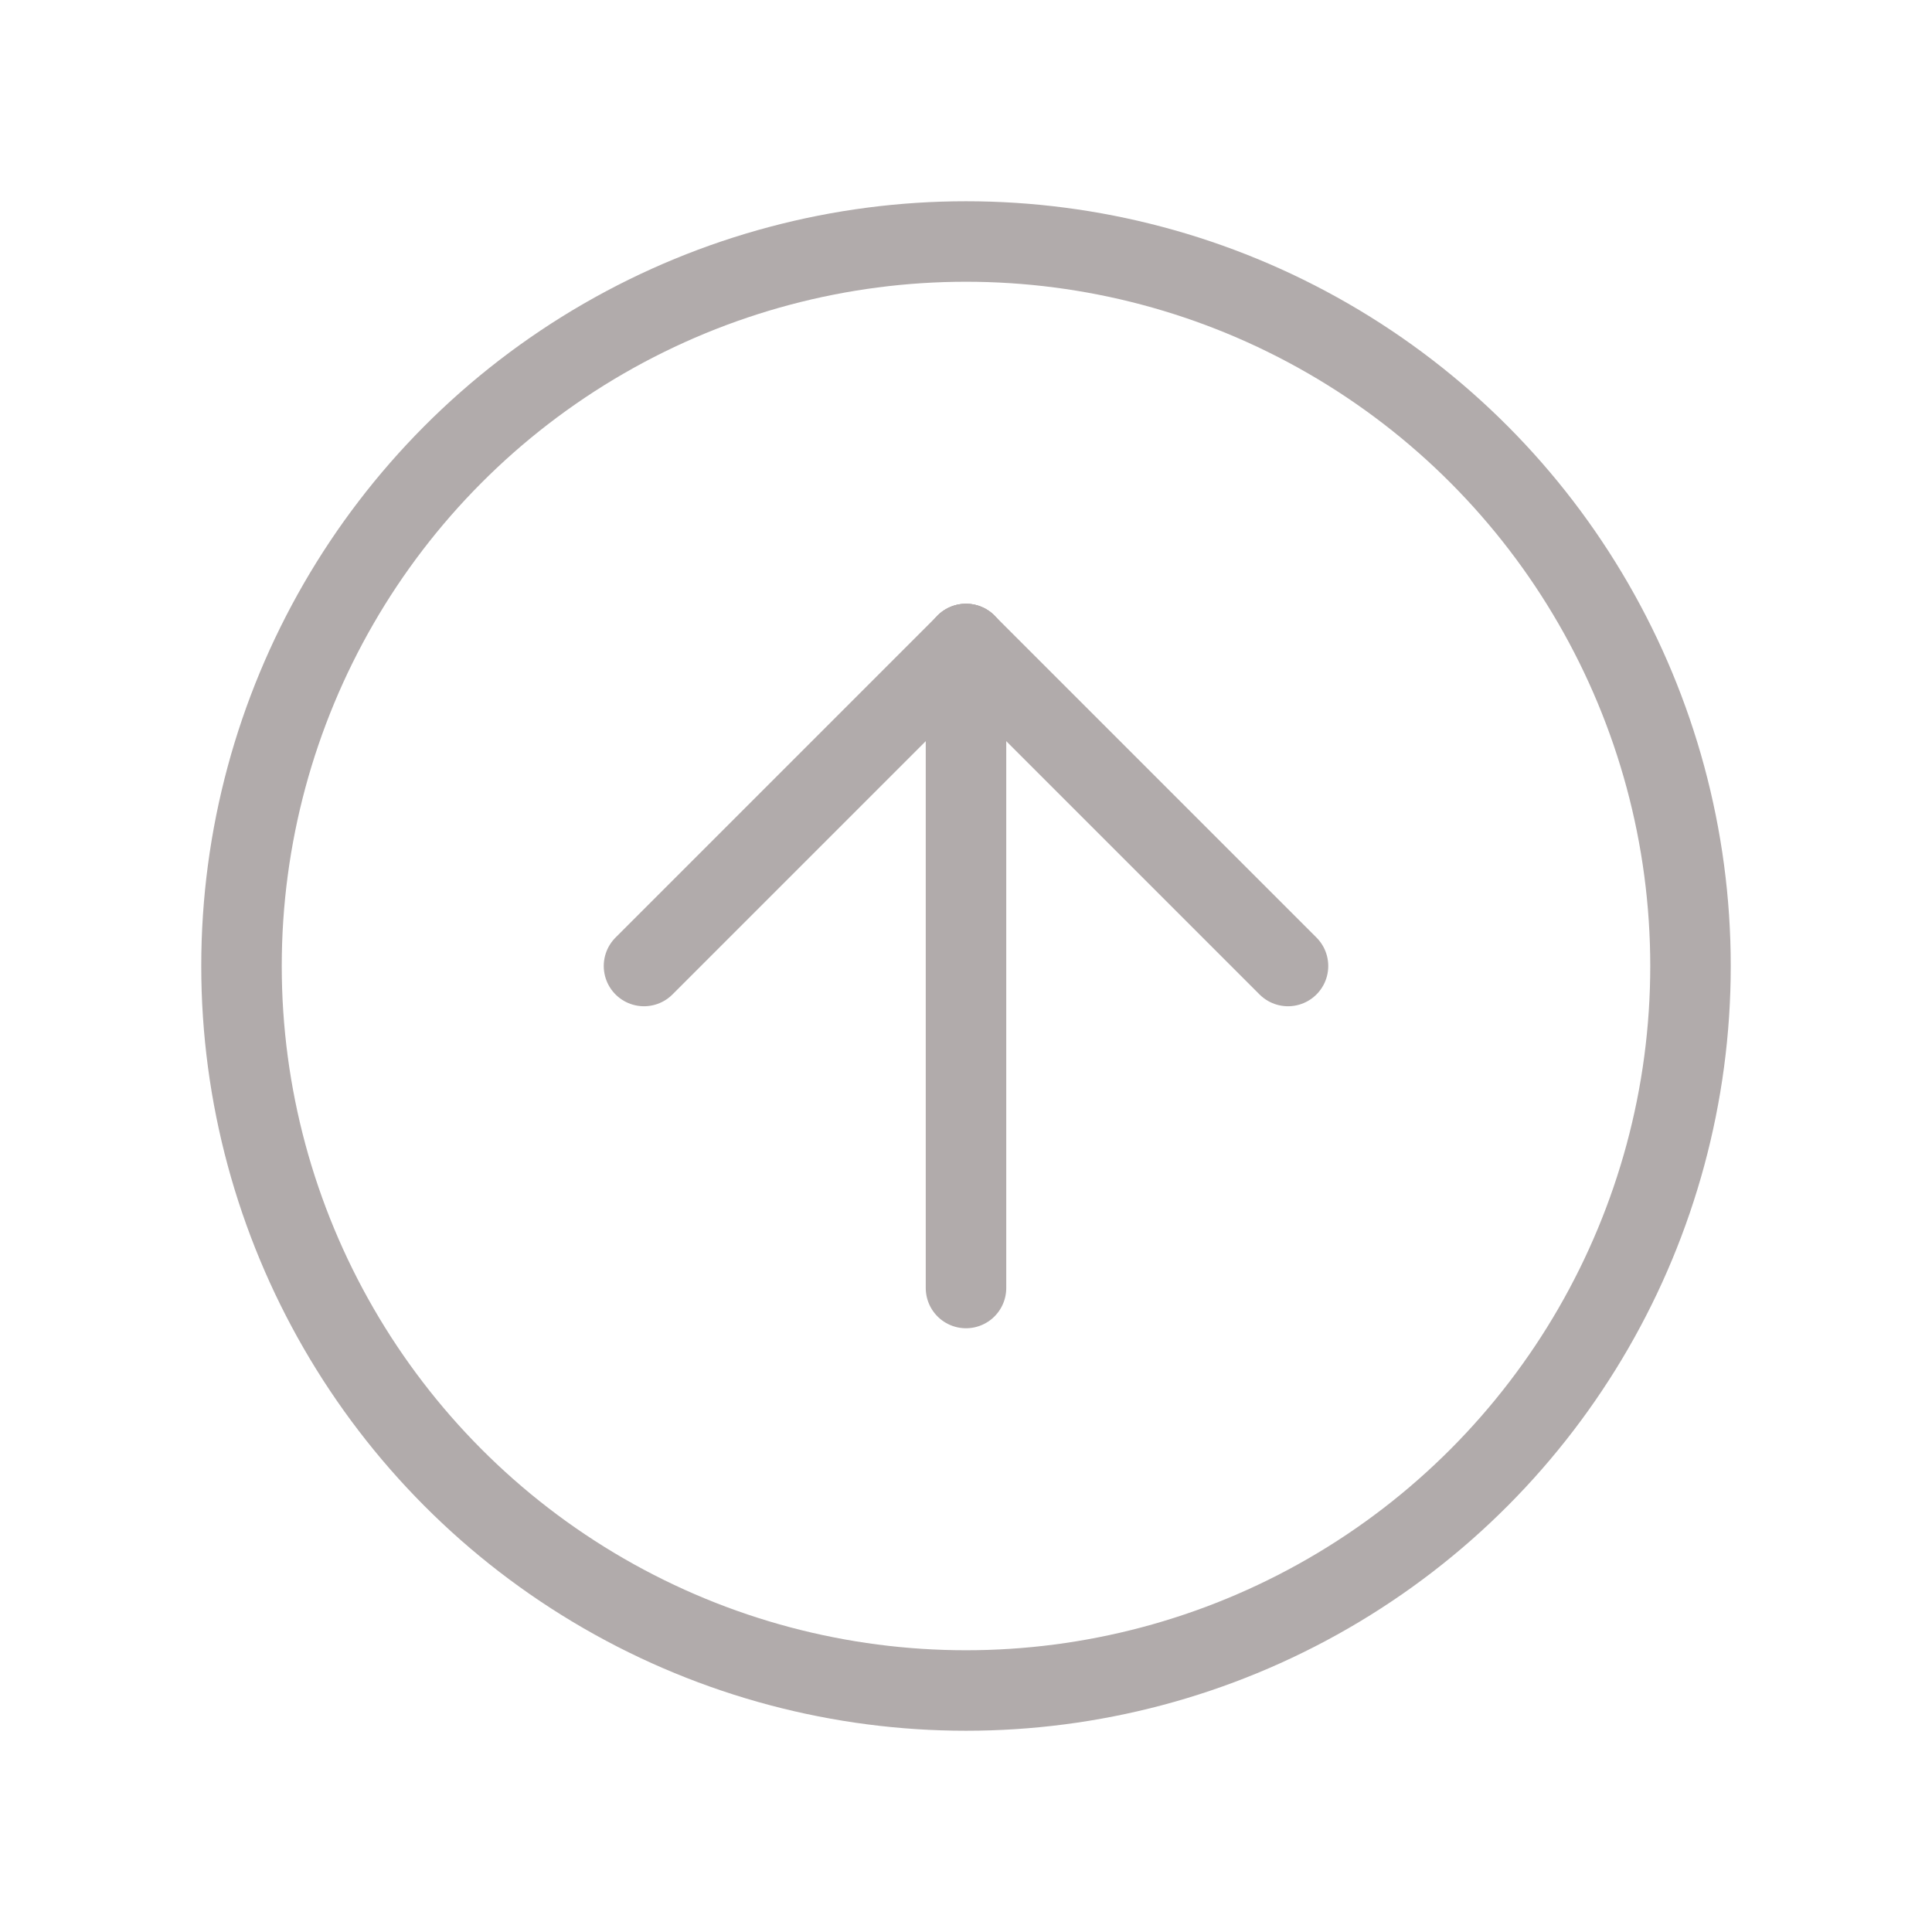 <svg xmlns="http://www.w3.org/2000/svg" class="icon icon-tabler icon-tabler-arrow-up-circle" width="48" height="48" viewBox="0 0 24 24" stroke-width="1" stroke="#b1abab" fill="none" stroke-linecap="round" stroke-linejoin="round">
  <path stroke="none" d="M0 0h24v24H0z" fill="none"/>
  <circle cx="12" cy="12" r="9" />
  <line x1="12" y1="8" x2="8" y2="12" />
  <line x1="12" y1="8" x2="12" y2="16" />
  <line x1="16" y1="12" x2="12" y2="8" />
</svg>